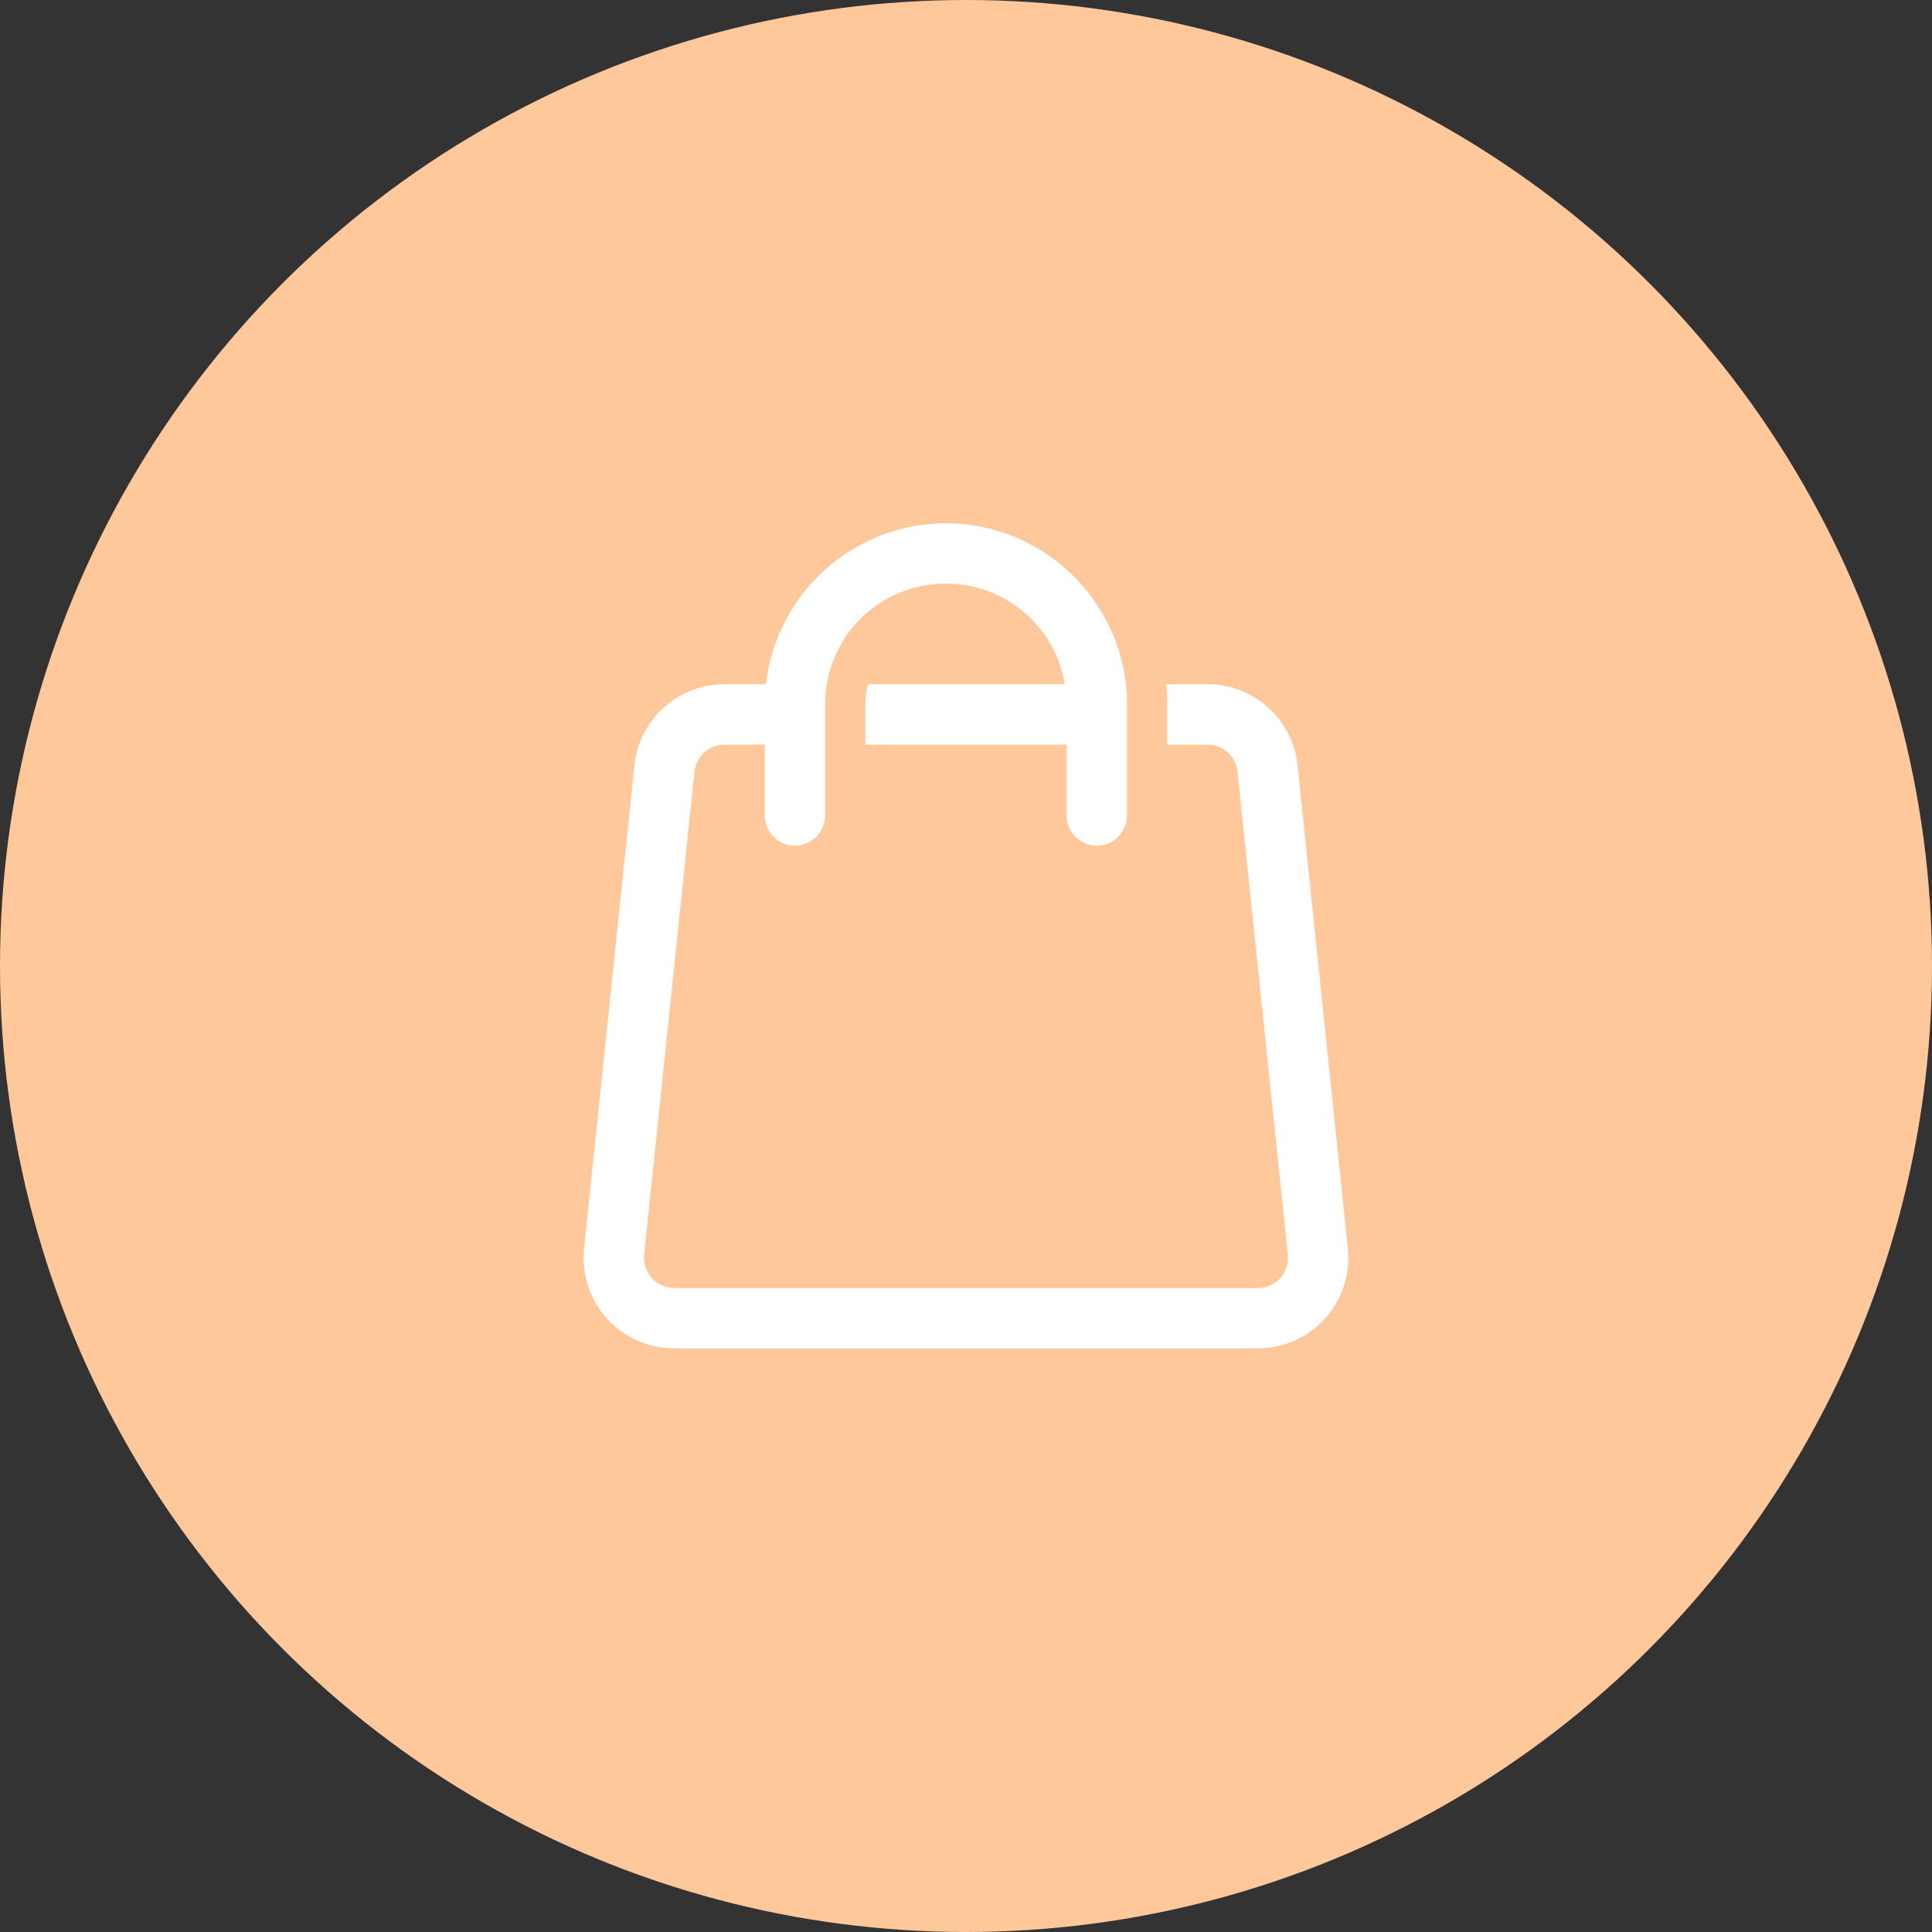 <svg width="80" height="80" viewBox="0 0 80 80" fill="none" xmlns="http://www.w3.org/2000/svg">
<rect x="0" y="0" width="80" height="80" fill="#333333" stroke="none"/>
<circle cx="40" cy="40" r="40" fill="#FEC89A"/>
<path d="M39.167 21.667C35.321 21.667 32.133 24.595 31.715 28.333H30C28.073 28.333 26.47 29.778 26.27 31.694L24.186 51.694C24.076 52.748 24.42 53.806 25.13 54.595C25.84 55.382 26.857 55.833 27.917 55.833H52.083C53.143 55.833 54.16 55.382 54.87 54.595C55.58 53.806 55.922 52.748 55.812 51.694L53.73 31.694C53.531 29.778 51.927 28.333 50 28.333H48.294C48.32 28.608 48.333 28.887 48.333 29.167V30.833H50C50.642 30.833 51.177 31.316 51.243 31.955L53.327 51.955C53.364 52.306 53.249 52.658 53.013 52.92C52.776 53.182 52.437 53.333 52.083 53.333H27.917C27.563 53.333 27.225 53.183 26.989 52.922C26.752 52.659 26.637 52.306 26.673 51.955L28.756 31.955C28.823 31.316 29.358 30.833 30 30.833H31.667V33.75C31.664 33.916 31.695 34.08 31.757 34.234C31.819 34.388 31.91 34.527 32.026 34.645C32.143 34.763 32.281 34.857 32.434 34.921C32.587 34.985 32.751 35.018 32.917 35.018C33.082 35.018 33.246 34.985 33.399 34.921C33.552 34.857 33.691 34.763 33.807 34.645C33.923 34.527 34.015 34.388 34.077 34.234C34.138 34.08 34.169 33.916 34.167 33.75V29.167C34.167 26.391 36.391 24.167 39.167 24.167C41.658 24.167 43.7 25.959 44.093 28.333H35.944C35.874 28.6 35.833 28.878 35.833 29.167V30.833H44.167V33.75C44.164 33.916 44.195 34.08 44.257 34.234C44.319 34.388 44.41 34.527 44.526 34.645C44.643 34.763 44.781 34.857 44.934 34.921C45.087 34.985 45.251 35.018 45.417 35.018C45.582 35.018 45.746 34.985 45.899 34.921C46.052 34.857 46.191 34.763 46.307 34.645C46.423 34.527 46.515 34.388 46.577 34.234C46.638 34.08 46.669 33.916 46.667 33.75V29.167C46.667 25.039 43.294 21.667 39.167 21.667Z" fill="white"/>
</svg>
